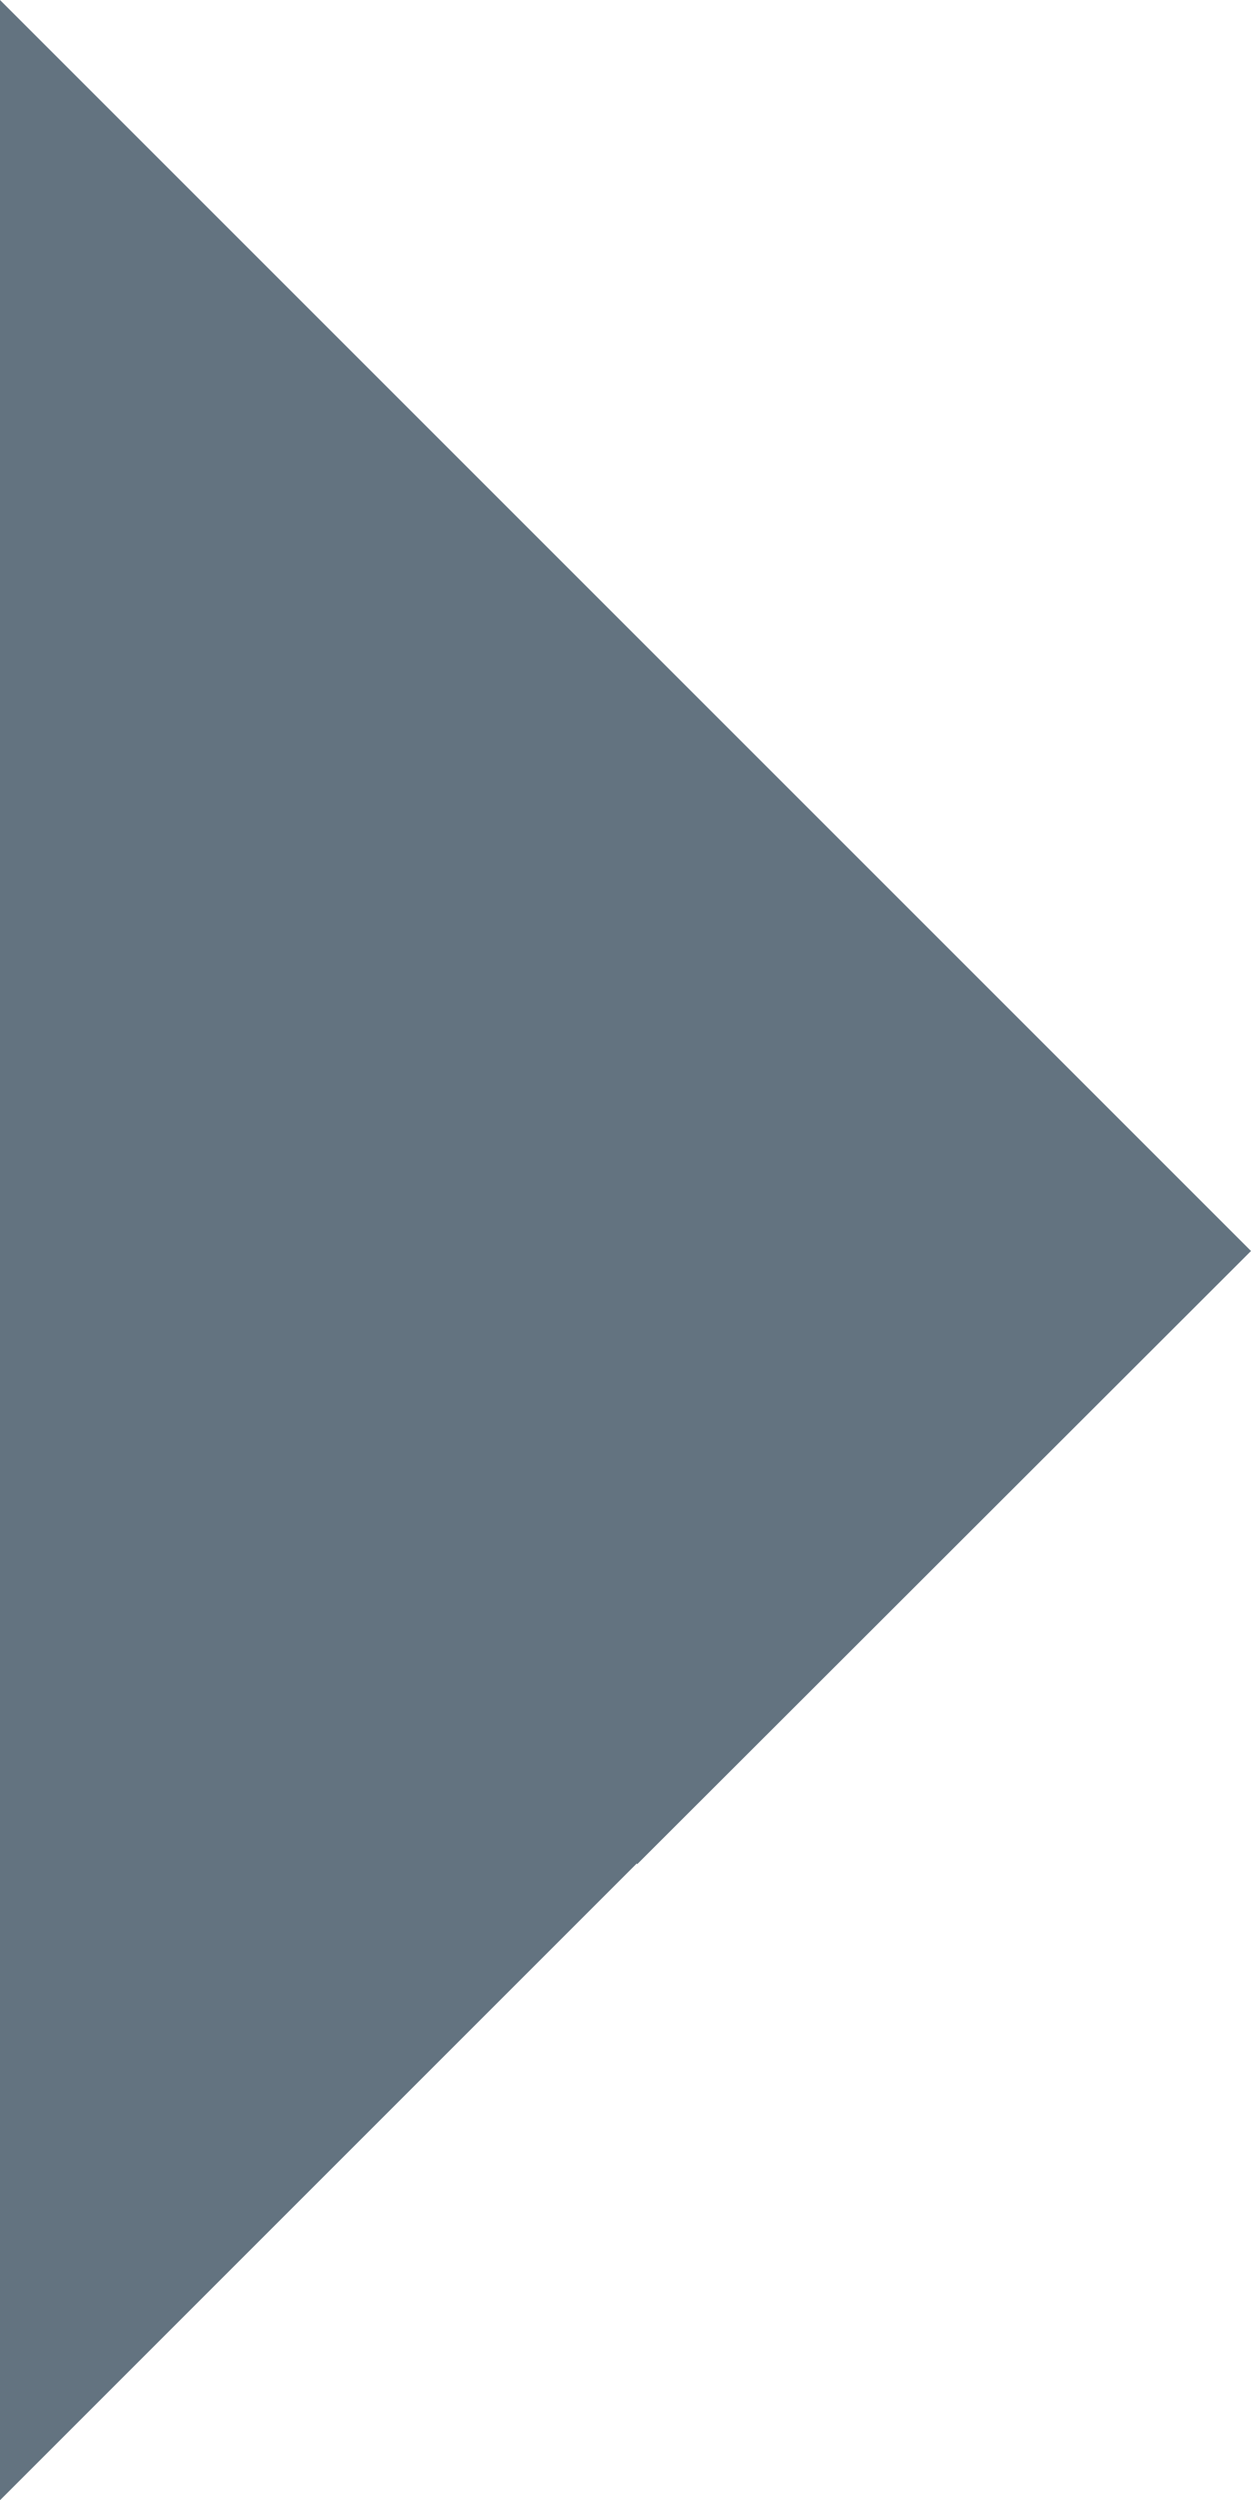 <?xml version="1.0" encoding="utf-8"?>
<!-- Generator: Adobe Illustrator 23.1.1, SVG Export Plug-In . SVG Version: 6.00 Build 0)  -->
<svg version="1.1" id="Layer_1" xmlns="http://www.w3.org/2000/svg" xmlns:xlink="http://www.w3.org/1999/xlink" x="0px" y="0px"
	 viewBox="0 0 212.4 424.5" style="enable-background:new 0 0 212.4 424.5;" xml:space="preserve">
<style type="text/css">
	.st0{fill:#637380;}
</style>
<path id="Subtraction_38" class="st0" d="M0,0L0,0L0,0l212.4,212.4L108.2,316.5l-0.1-0.1L0,424.5V0L0,0L0,0L0,0z"/>
</svg>

